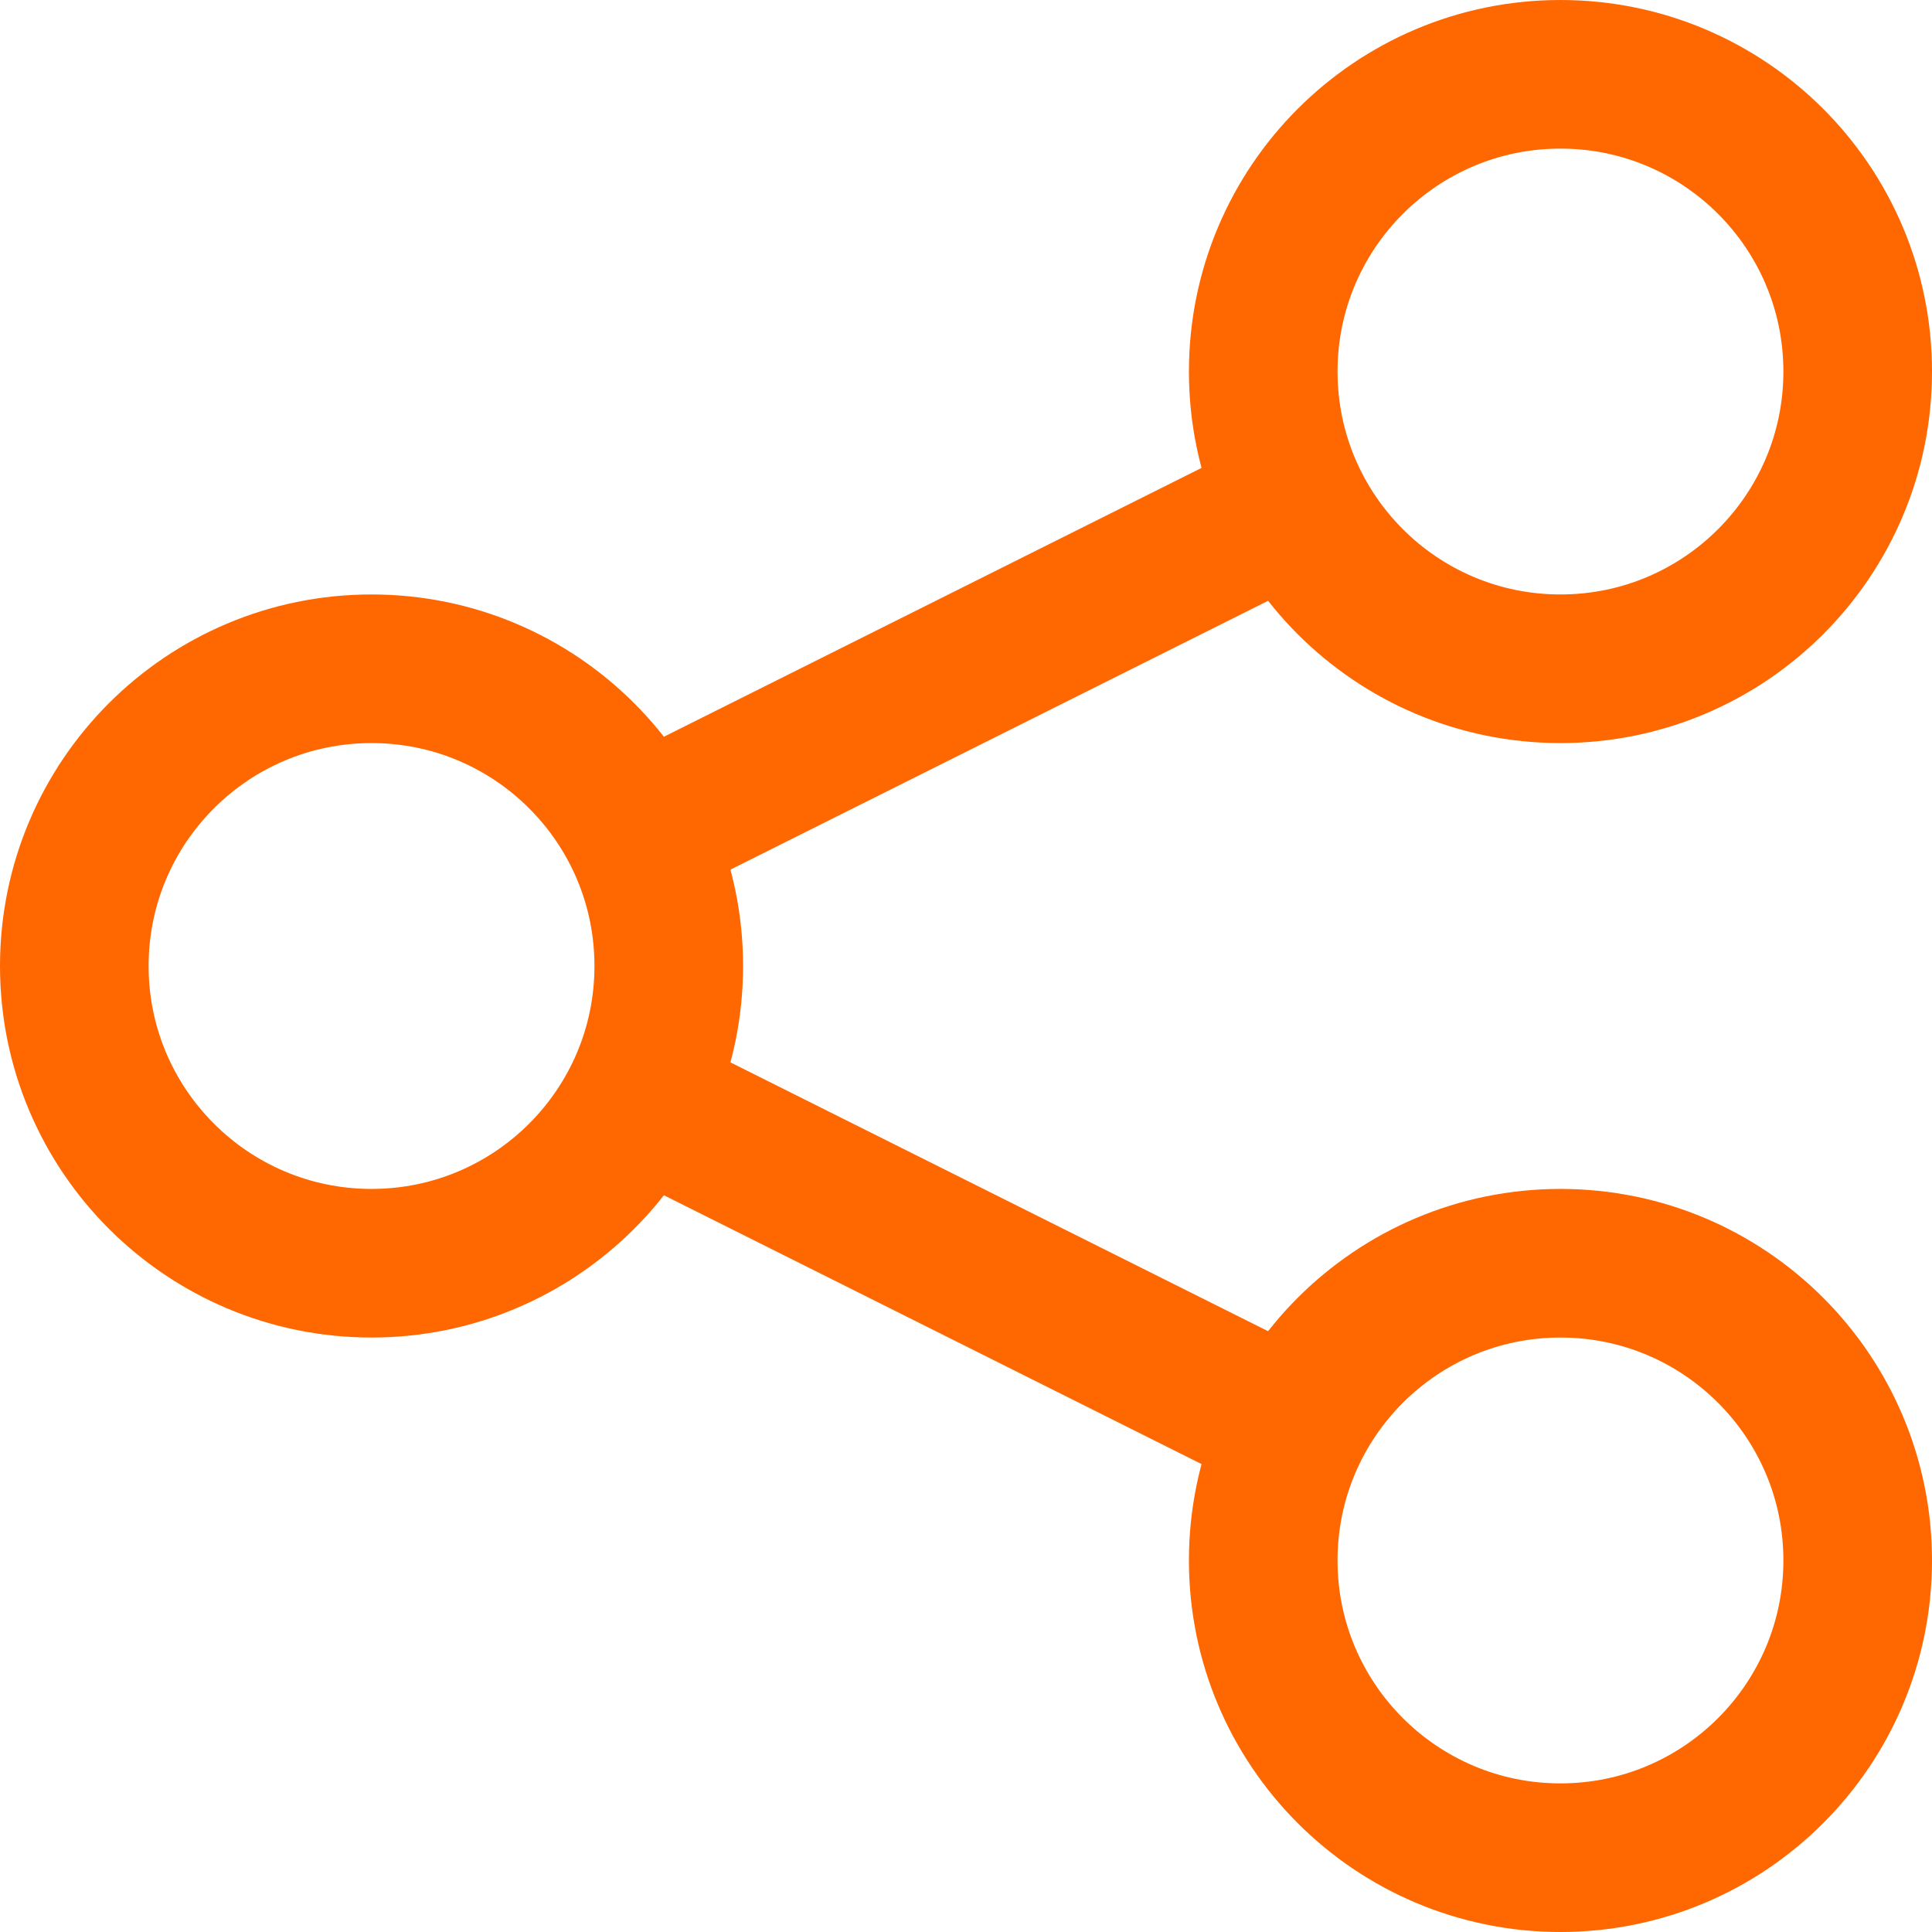 <svg width="26" height="26" viewBox="0 0 26 26" fill="none" xmlns="http://www.w3.org/2000/svg">
<path d="M9 15L17 19M17 7L9 11M21 25C18.791 25 17 23.209 17 21C17 18.791 18.791 17 21 17C23.209 17 25 18.791 25 21C25 23.209 23.209 25 21 25ZM5 17C2.791 17 1 15.209 1 13C1 10.791 2.791 9 5 9C7.209 9 9 10.791 9 13C9 15.209 7.209 17 5 17ZM21 9C18.791 9 17 7.209 17 5C17 2.791 18.791 1 21 1C23.209 1 25 2.791 25 5C25 7.209 23.209 9 21 9Z" stroke="#FF6700" stroke-width="2" stroke-linecap="round" stroke-linejoin="round"/>
</svg>
